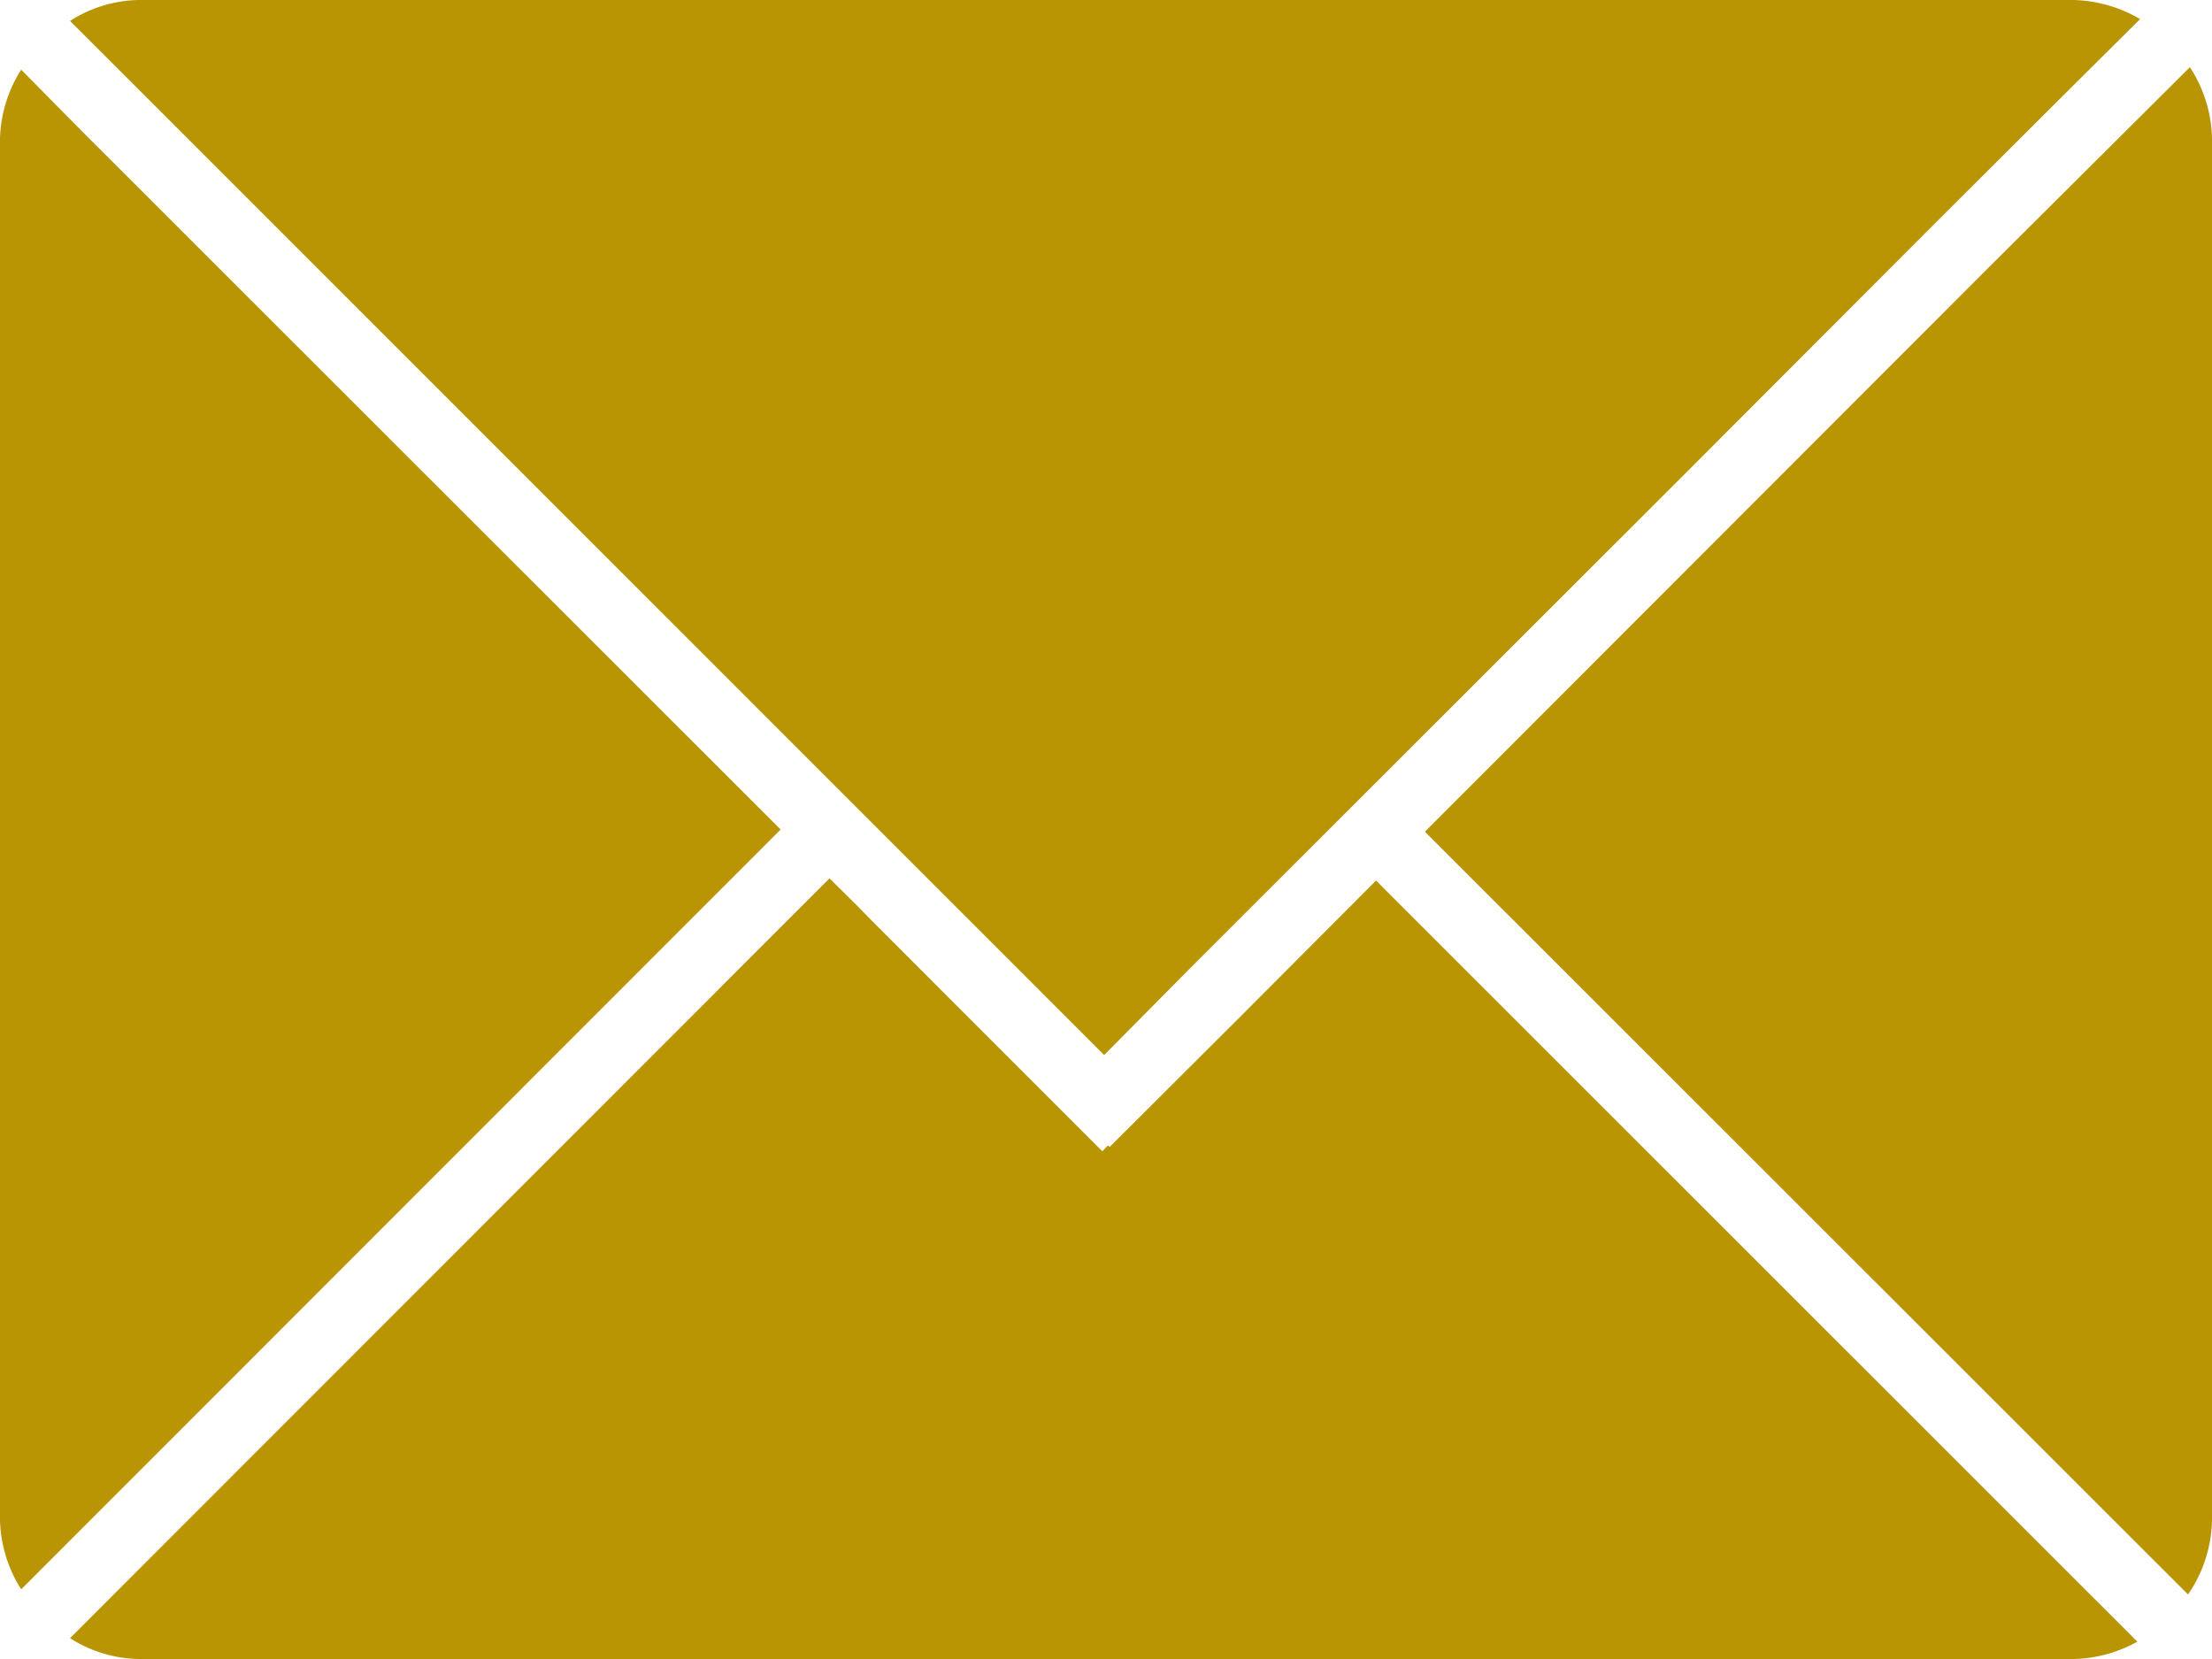 <svg id="contact.svg" xmlns="http://www.w3.org/2000/svg" width="24" height="18" viewBox="0 0 24 18">
  <defs>
    <style>
      .cls-1 {
        fill: #b99403;
        fill-rule: evenodd;
      }
    </style>
  </defs>
  <path class="cls-1" d="M1053.74,99.3l-8.28-8.276,6.12-6.125,2.18-2.17a1.466,1.466,0,0,1,.24.772v15A1.476,1.476,0,0,1,1053.74,99.3Zm-2.69-14.932-2.79,2.794-5.35,5.346-0.93.939-9.03-9.031-1.5-1.5-0.69-.689A1.427,1.427,0,0,1,1031.5,82h21a1.5,1.5,0,0,1,.72.207l-0.76.755Zm-20.14-.923L1038.47,91l-8.24,8.244A1.468,1.468,0,0,1,1030,98.5v-15a1.467,1.467,0,0,1,.23-0.744l0.68,0.689h0ZM1039,91.53l0.32,0.317,0.11,0.113,1.03,1.031,1.5,1.5,0.06-.063,0.02,0.016,1.41-1.406,1.48-1.484,8.26,8.258a1.482,1.482,0,0,1-.69.188h-21a1.428,1.428,0,0,1-.74-0.226Z" transform="translate(-1030 -82)"/>
</svg>
